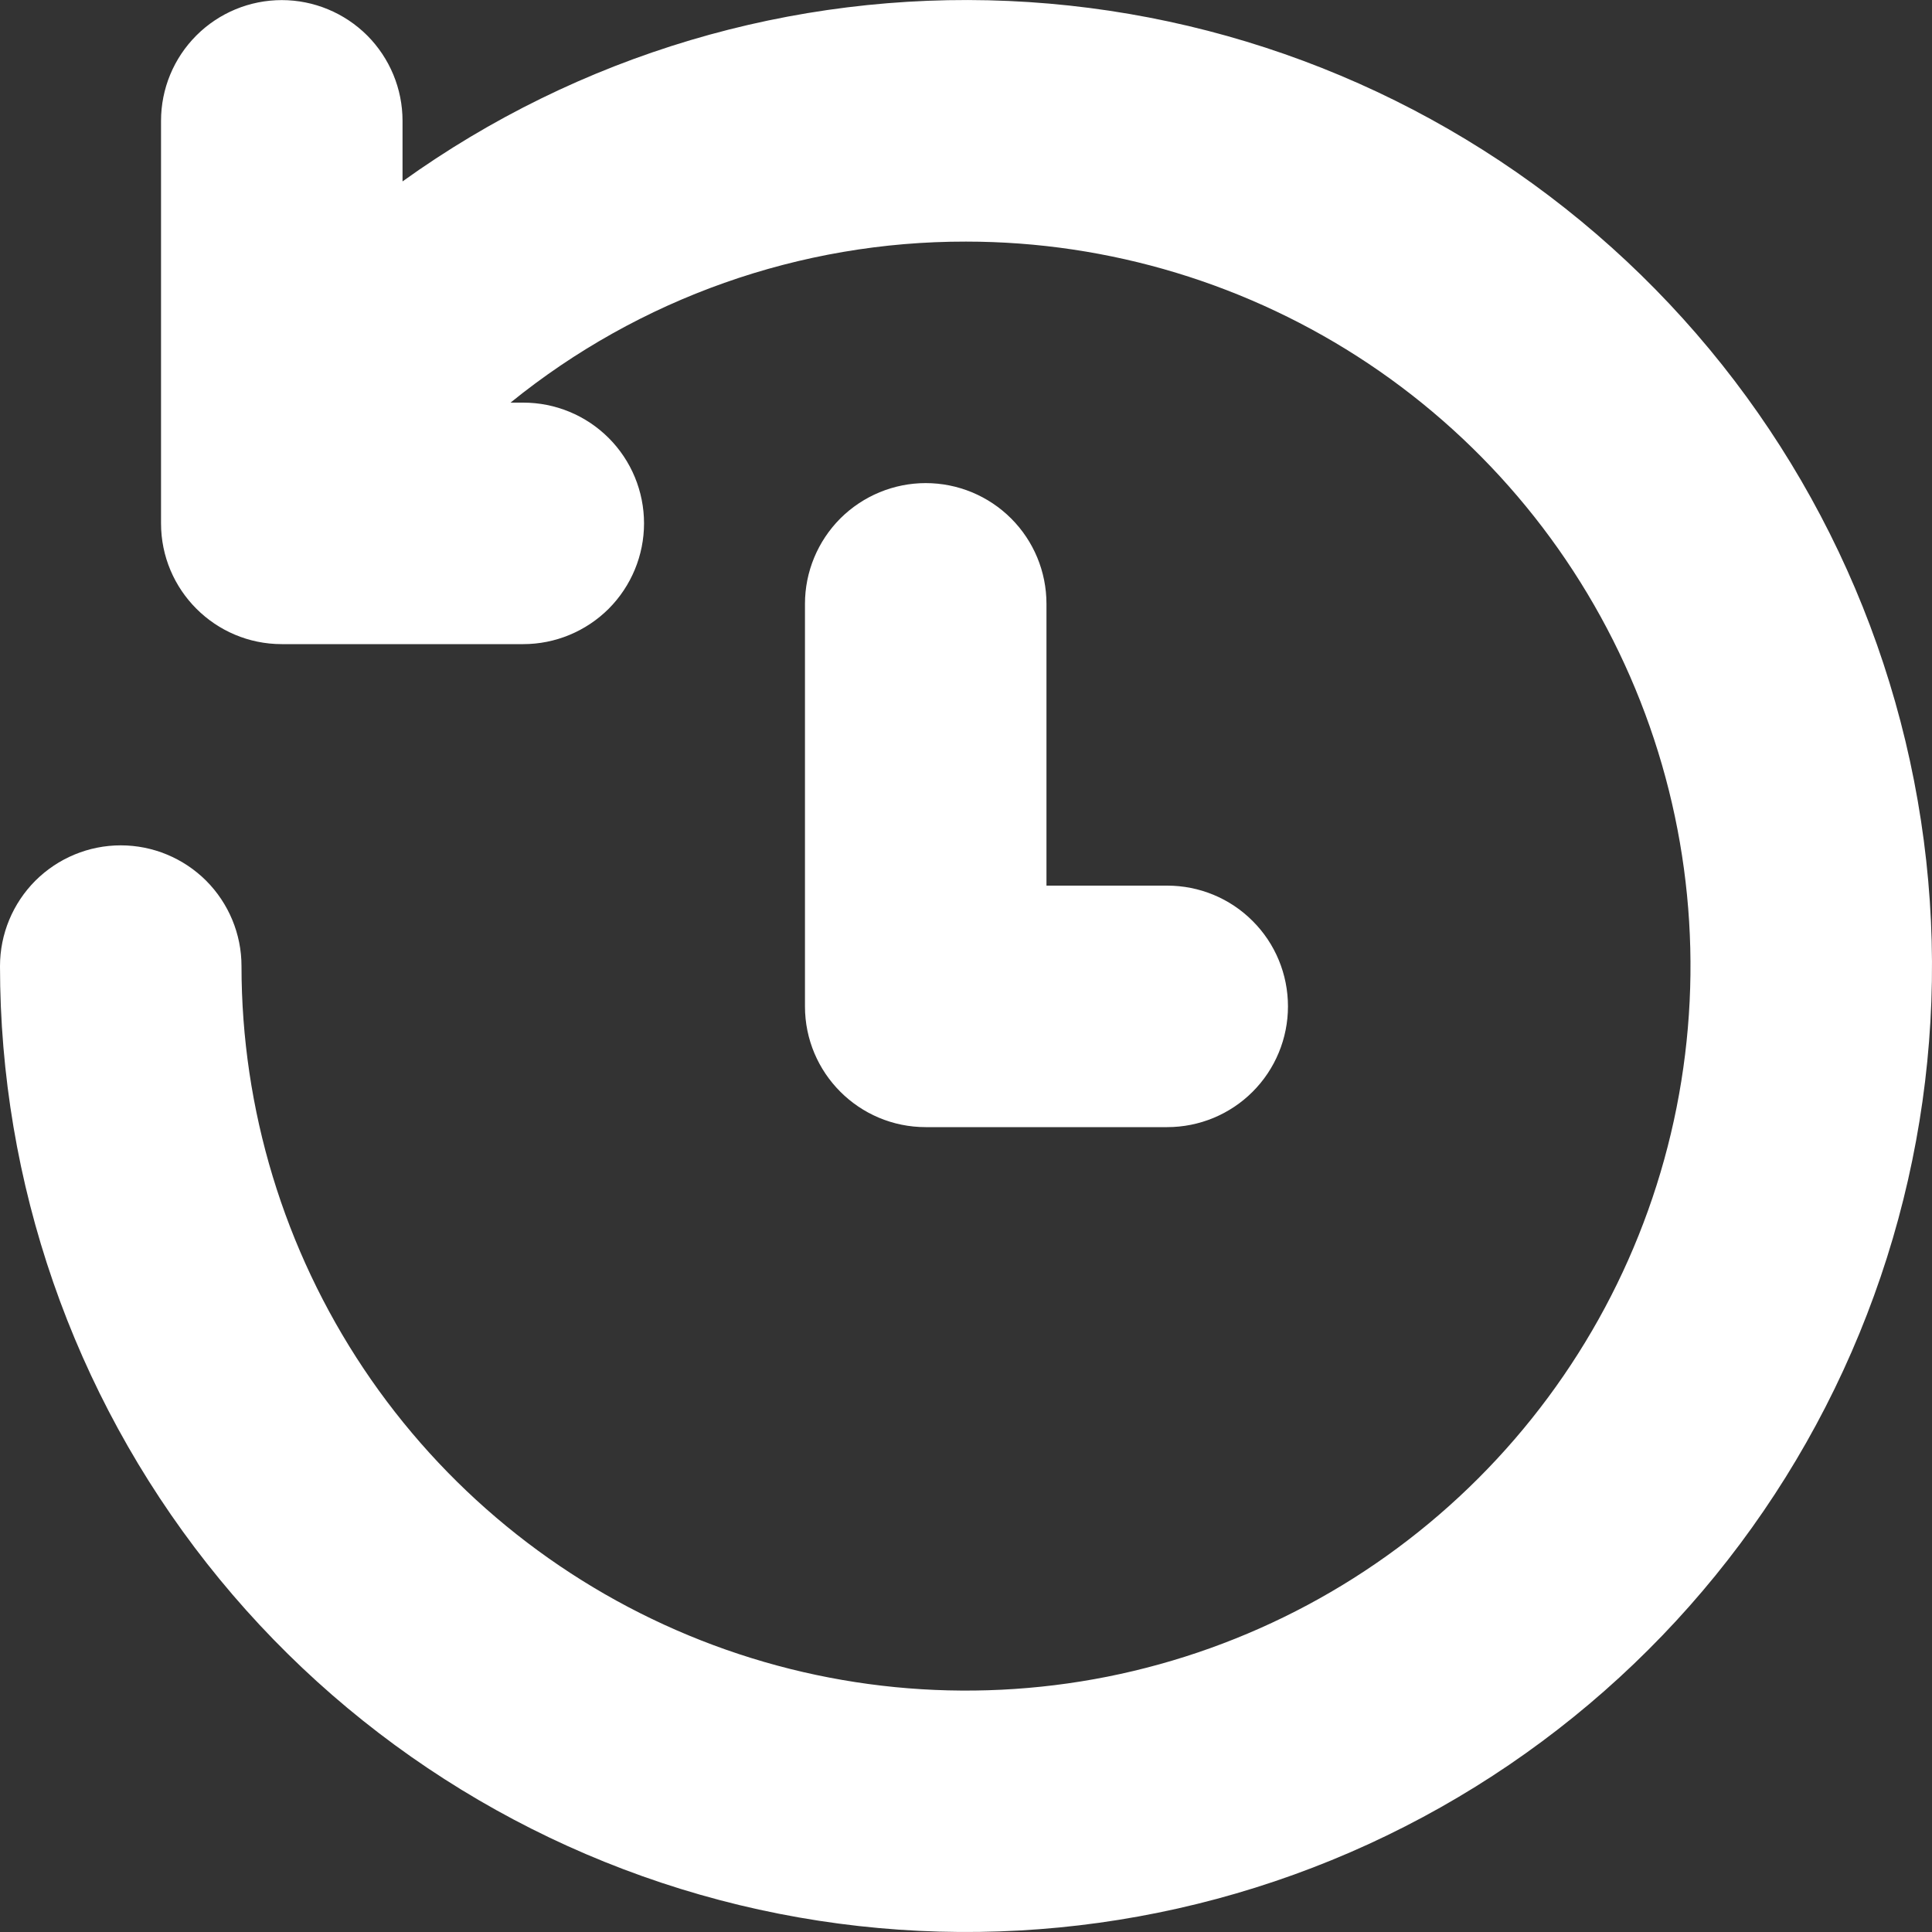 <svg width="20" height="20" viewBox="0 0 20 20" fill="none" xmlns="http://www.w3.org/2000/svg">
<rect x="0" y="0" width="20" height="20" fill="#333333" stroke="none"/>
<path d="M10 2.501C11.483 2.501 12.933 2.941 14.167 3.765C15.4 4.589 16.361 5.76 16.929 7.131C17.497 8.501 17.645 10.009 17.356 11.464C17.067 12.919 16.352 14.255 15.303 15.304C14.254 16.353 12.918 17.067 11.463 17.357C10.008 17.646 8.5 17.498 7.13 16.93C5.759 16.362 4.588 15.401 3.764 14.168C2.94 12.934 2.5 11.484 2.5 10.001C2.5 9.669 2.368 9.352 2.134 9.117C1.899 8.883 1.582 8.751 1.25 8.751C0.918 8.751 0.601 8.883 0.366 9.117C0.132 9.352 6.98627e-09 9.669 0 10.001C0 12.245 0.755 14.423 2.143 16.186C3.531 17.949 5.472 19.194 7.653 19.721C9.834 20.247 12.129 20.025 14.168 19.09C16.208 18.154 17.874 16.56 18.898 14.564C19.922 12.567 20.245 10.285 19.814 8.082C19.384 5.88 18.226 3.887 16.526 2.423C14.825 0.958 12.682 0.109 10.441 0.01C8.199 -0.089 5.989 0.569 4.167 1.878V1.251C4.167 0.919 4.035 0.602 3.801 0.367C3.566 0.133 3.248 0.001 2.917 0.001C2.585 0.001 2.267 0.133 2.033 0.367C1.798 0.602 1.667 0.919 1.667 1.251V5.418C1.667 6.108 2.227 6.668 2.917 6.668H5.417C5.748 6.668 6.066 6.536 6.301 6.302C6.535 6.067 6.667 5.749 6.667 5.418C6.667 5.086 6.535 4.768 6.301 4.534C6.066 4.299 5.748 4.168 5.417 4.168H5.285C6.618 3.087 8.283 2.498 10 2.501ZM10.833 6.251C10.833 5.919 10.702 5.602 10.467 5.367C10.233 5.133 9.915 5.001 9.583 5.001C9.252 5.001 8.934 5.133 8.699 5.367C8.465 5.602 8.333 5.919 8.333 6.251V10.418C8.333 11.108 8.893 11.668 9.583 11.668H12.083C12.415 11.668 12.733 11.536 12.967 11.302C13.202 11.067 13.333 10.749 13.333 10.418C13.333 10.086 13.202 9.768 12.967 9.534C12.733 9.299 12.415 9.168 12.083 9.168H10.833V6.251Z" fill="white"/>
</svg>
